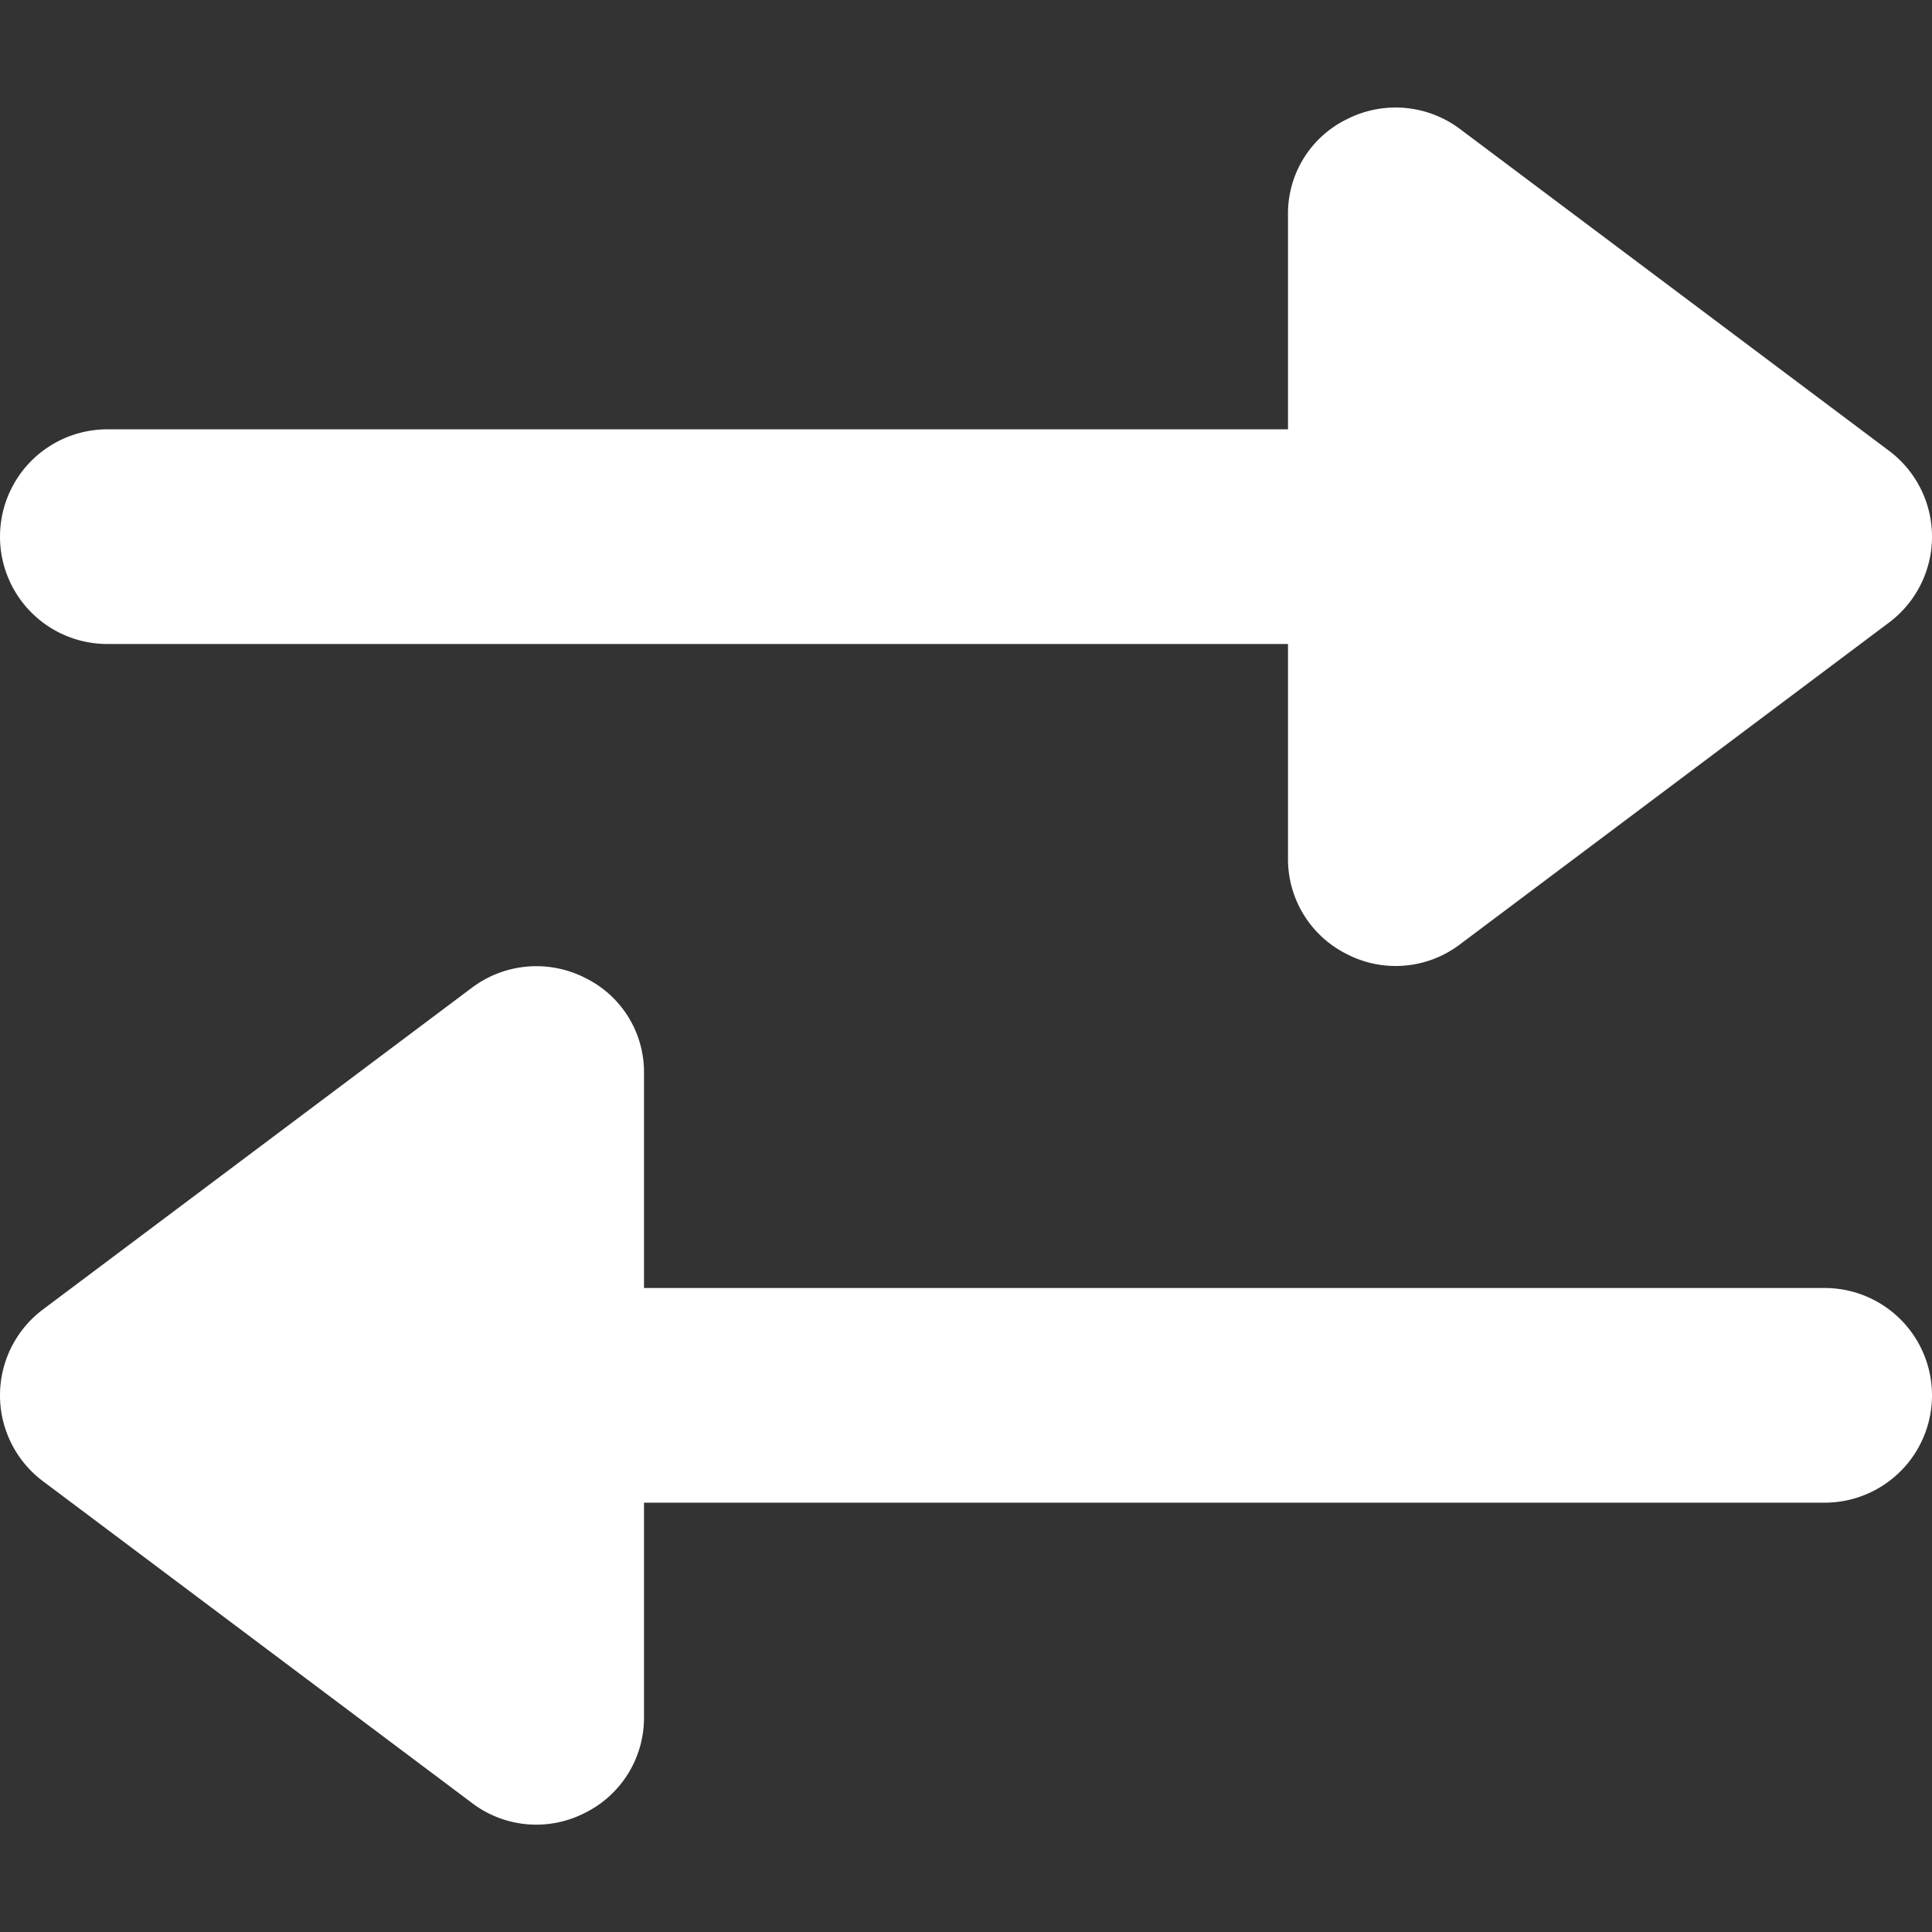 <?xml version="1.0" encoding="utf-8"?><!-- Uploaded to: SVG Repo, www.svgrepo.com, Generator: SVG Repo Mixer Tools -->
<svg width="800px" height="800px" viewBox="0 0 18 18" xmlns="http://www.w3.org/2000/svg">
<rect x="0" y="0" width="18" height="18" fill="#333333" stroke="none"/>
<path fill="white" d="M17.6,4.2l-4-3a1,1,0,0,0-1.05-.09A.977.977,0,0,0,12,2V4H1A1,1,0,0,0,1,6H12V8a.988.988,0,0,0,.55.89A.99.99,0,0,0,13.6,8.8l4-3a1,1,0,0,0,0-1.6Z"/>
<path fill="white" d="M.4,12.2l4-3a1,1,0,0,1,1.05-.09A.977.977,0,0,1,6,10v2H17a1,1,0,0,1,0,2H6v2a.988.988,0,0,1-.55.89A.99.99,0,0,1,4.4,16.8l-4-3a1,1,0,0,1,0-1.6Z"/></svg>